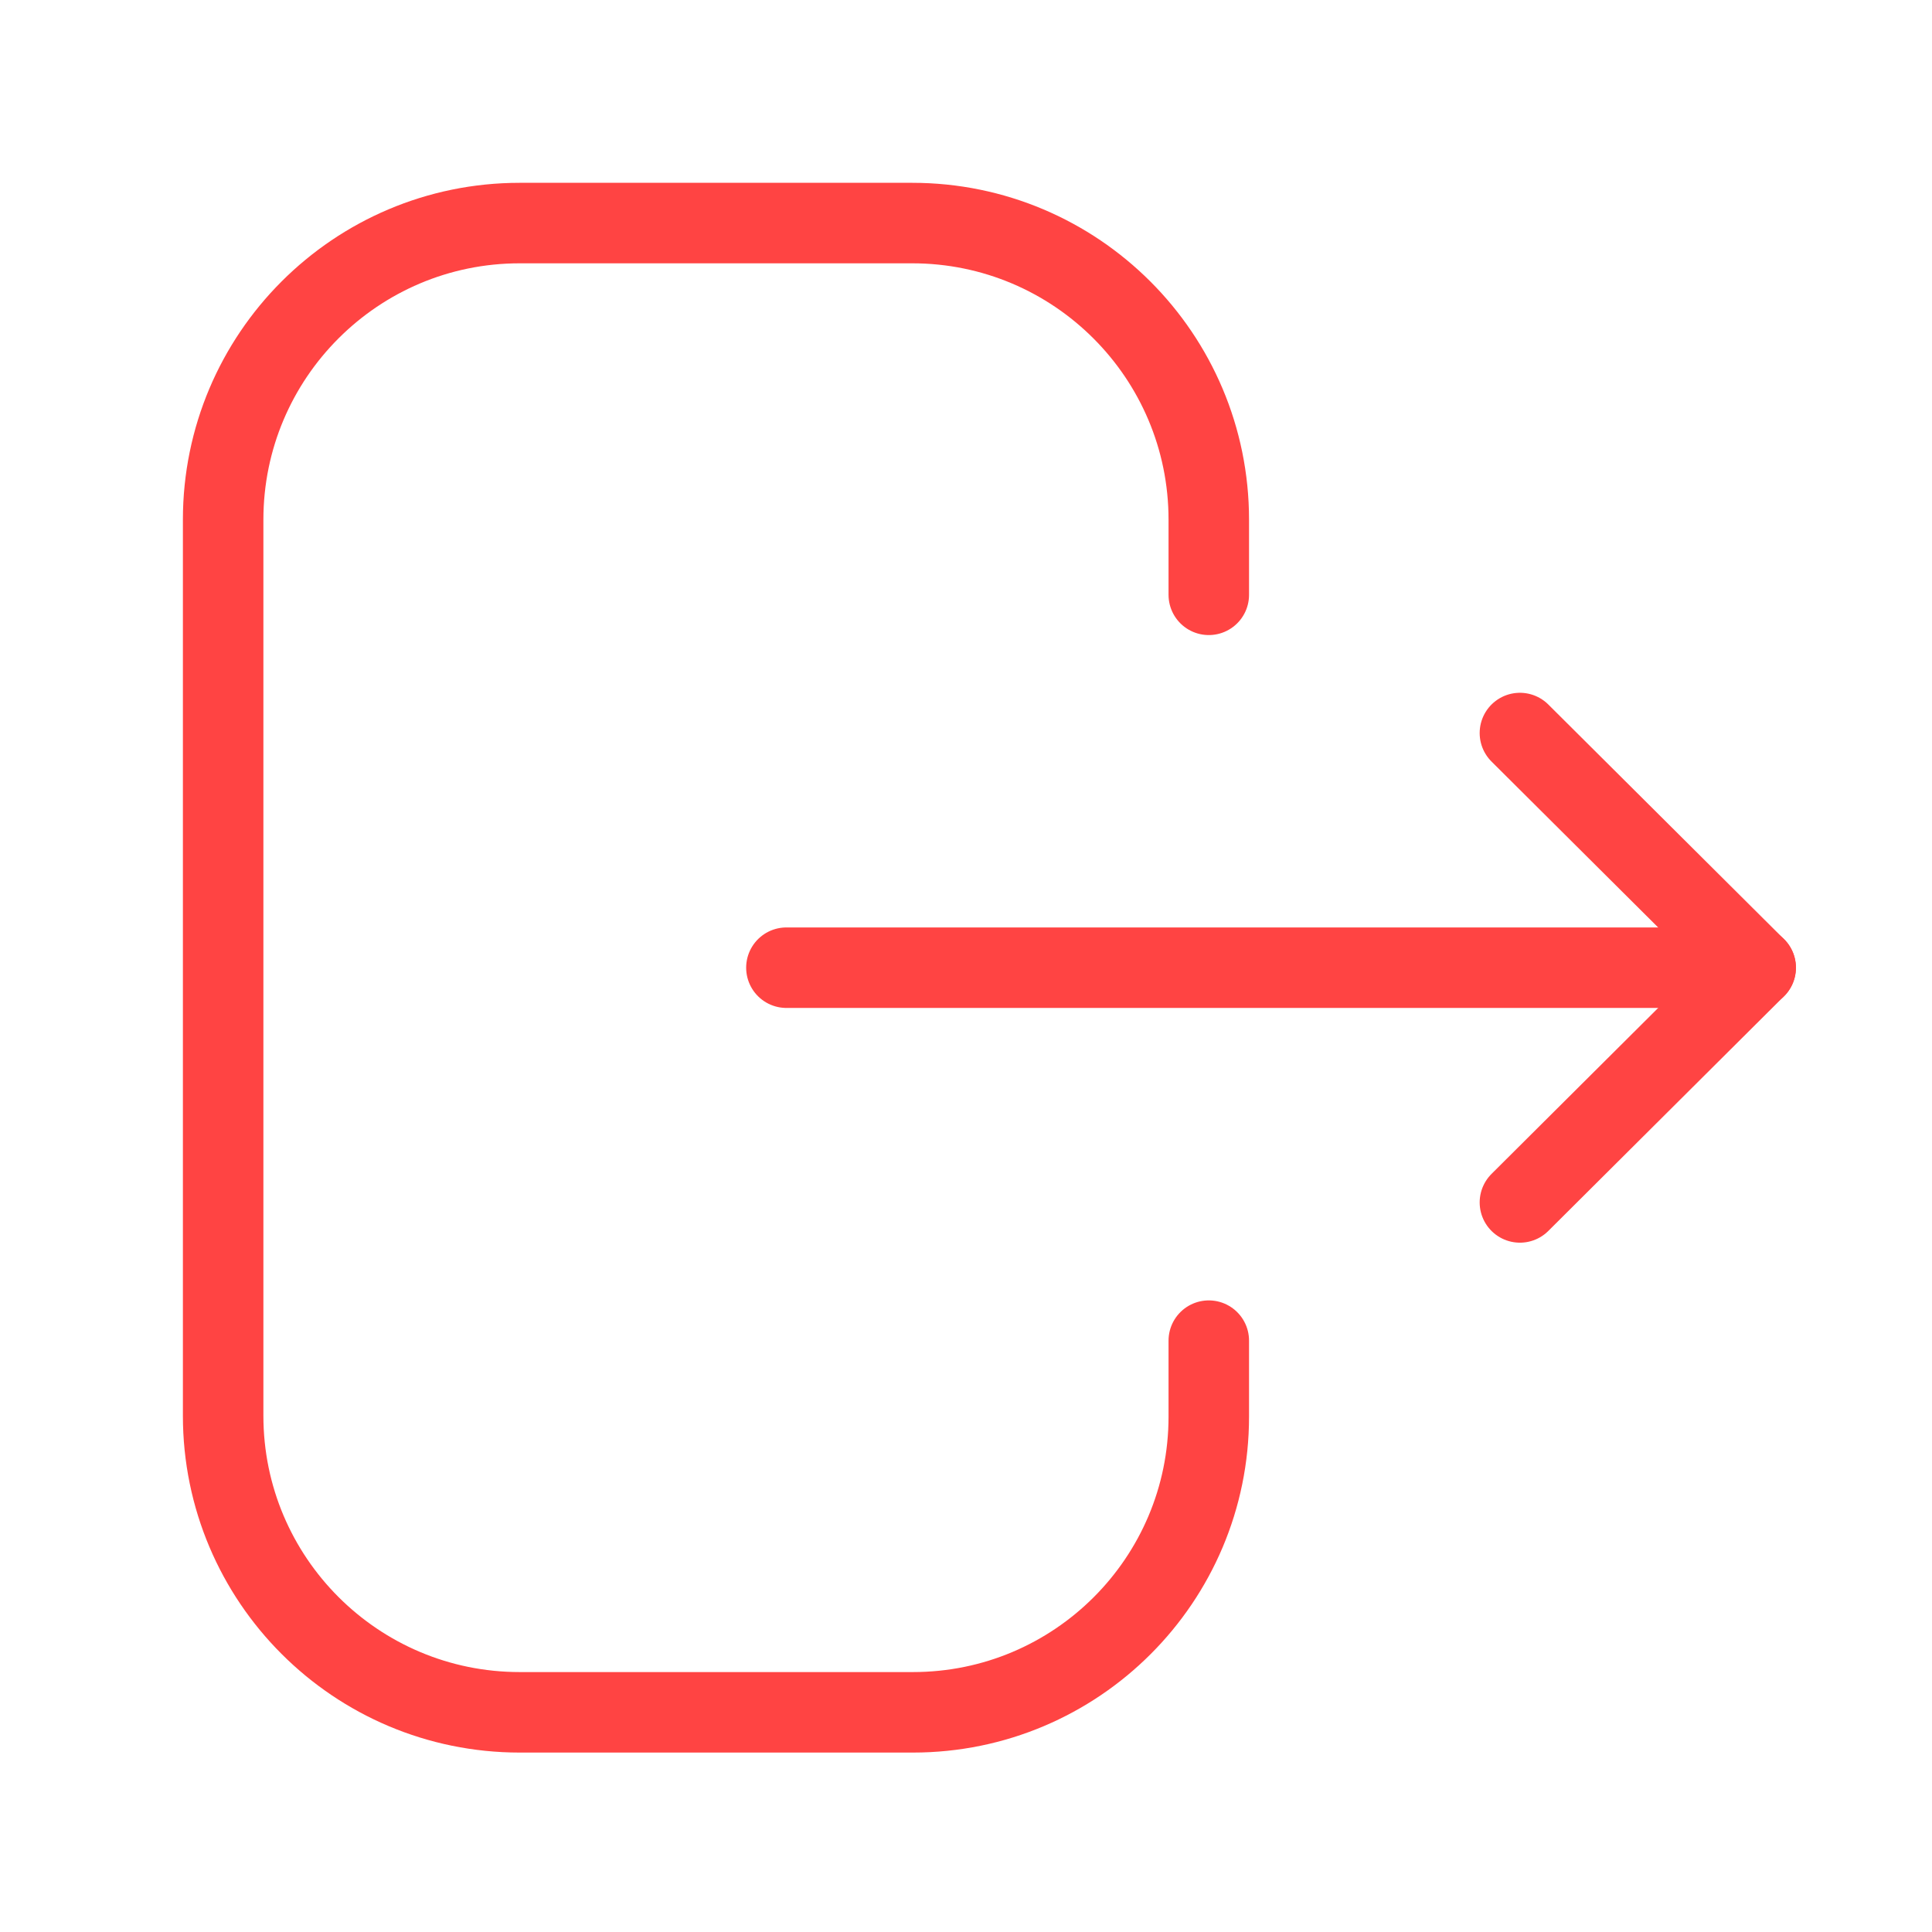 <svg viewBox="0 0 24 24" fill="none" xmlns="http://www.w3.org/2000/svg">
<path d="M15.016 7.389V6.456C15.016 4.421 13.366 2.771 11.331 2.771H6.456C4.422 2.771 2.772 4.421 2.772 6.456V17.587C2.772 19.622 4.422 21.271 6.456 21.271H11.341C13.37 21.271 15.016 19.627 15.016 17.598V16.654" stroke="#FF4443" stroke-linecap="round" stroke-linejoin="round"/>
<path d="M21.81 12.021H9.769" stroke="#FF4443" stroke-linecap="round" stroke-linejoin="round"/>
<path d="M18.881 9.106L21.809 12.021L18.881 14.937" stroke="#FF4443" stroke-linecap="round" stroke-linejoin="round"/>
</svg>
